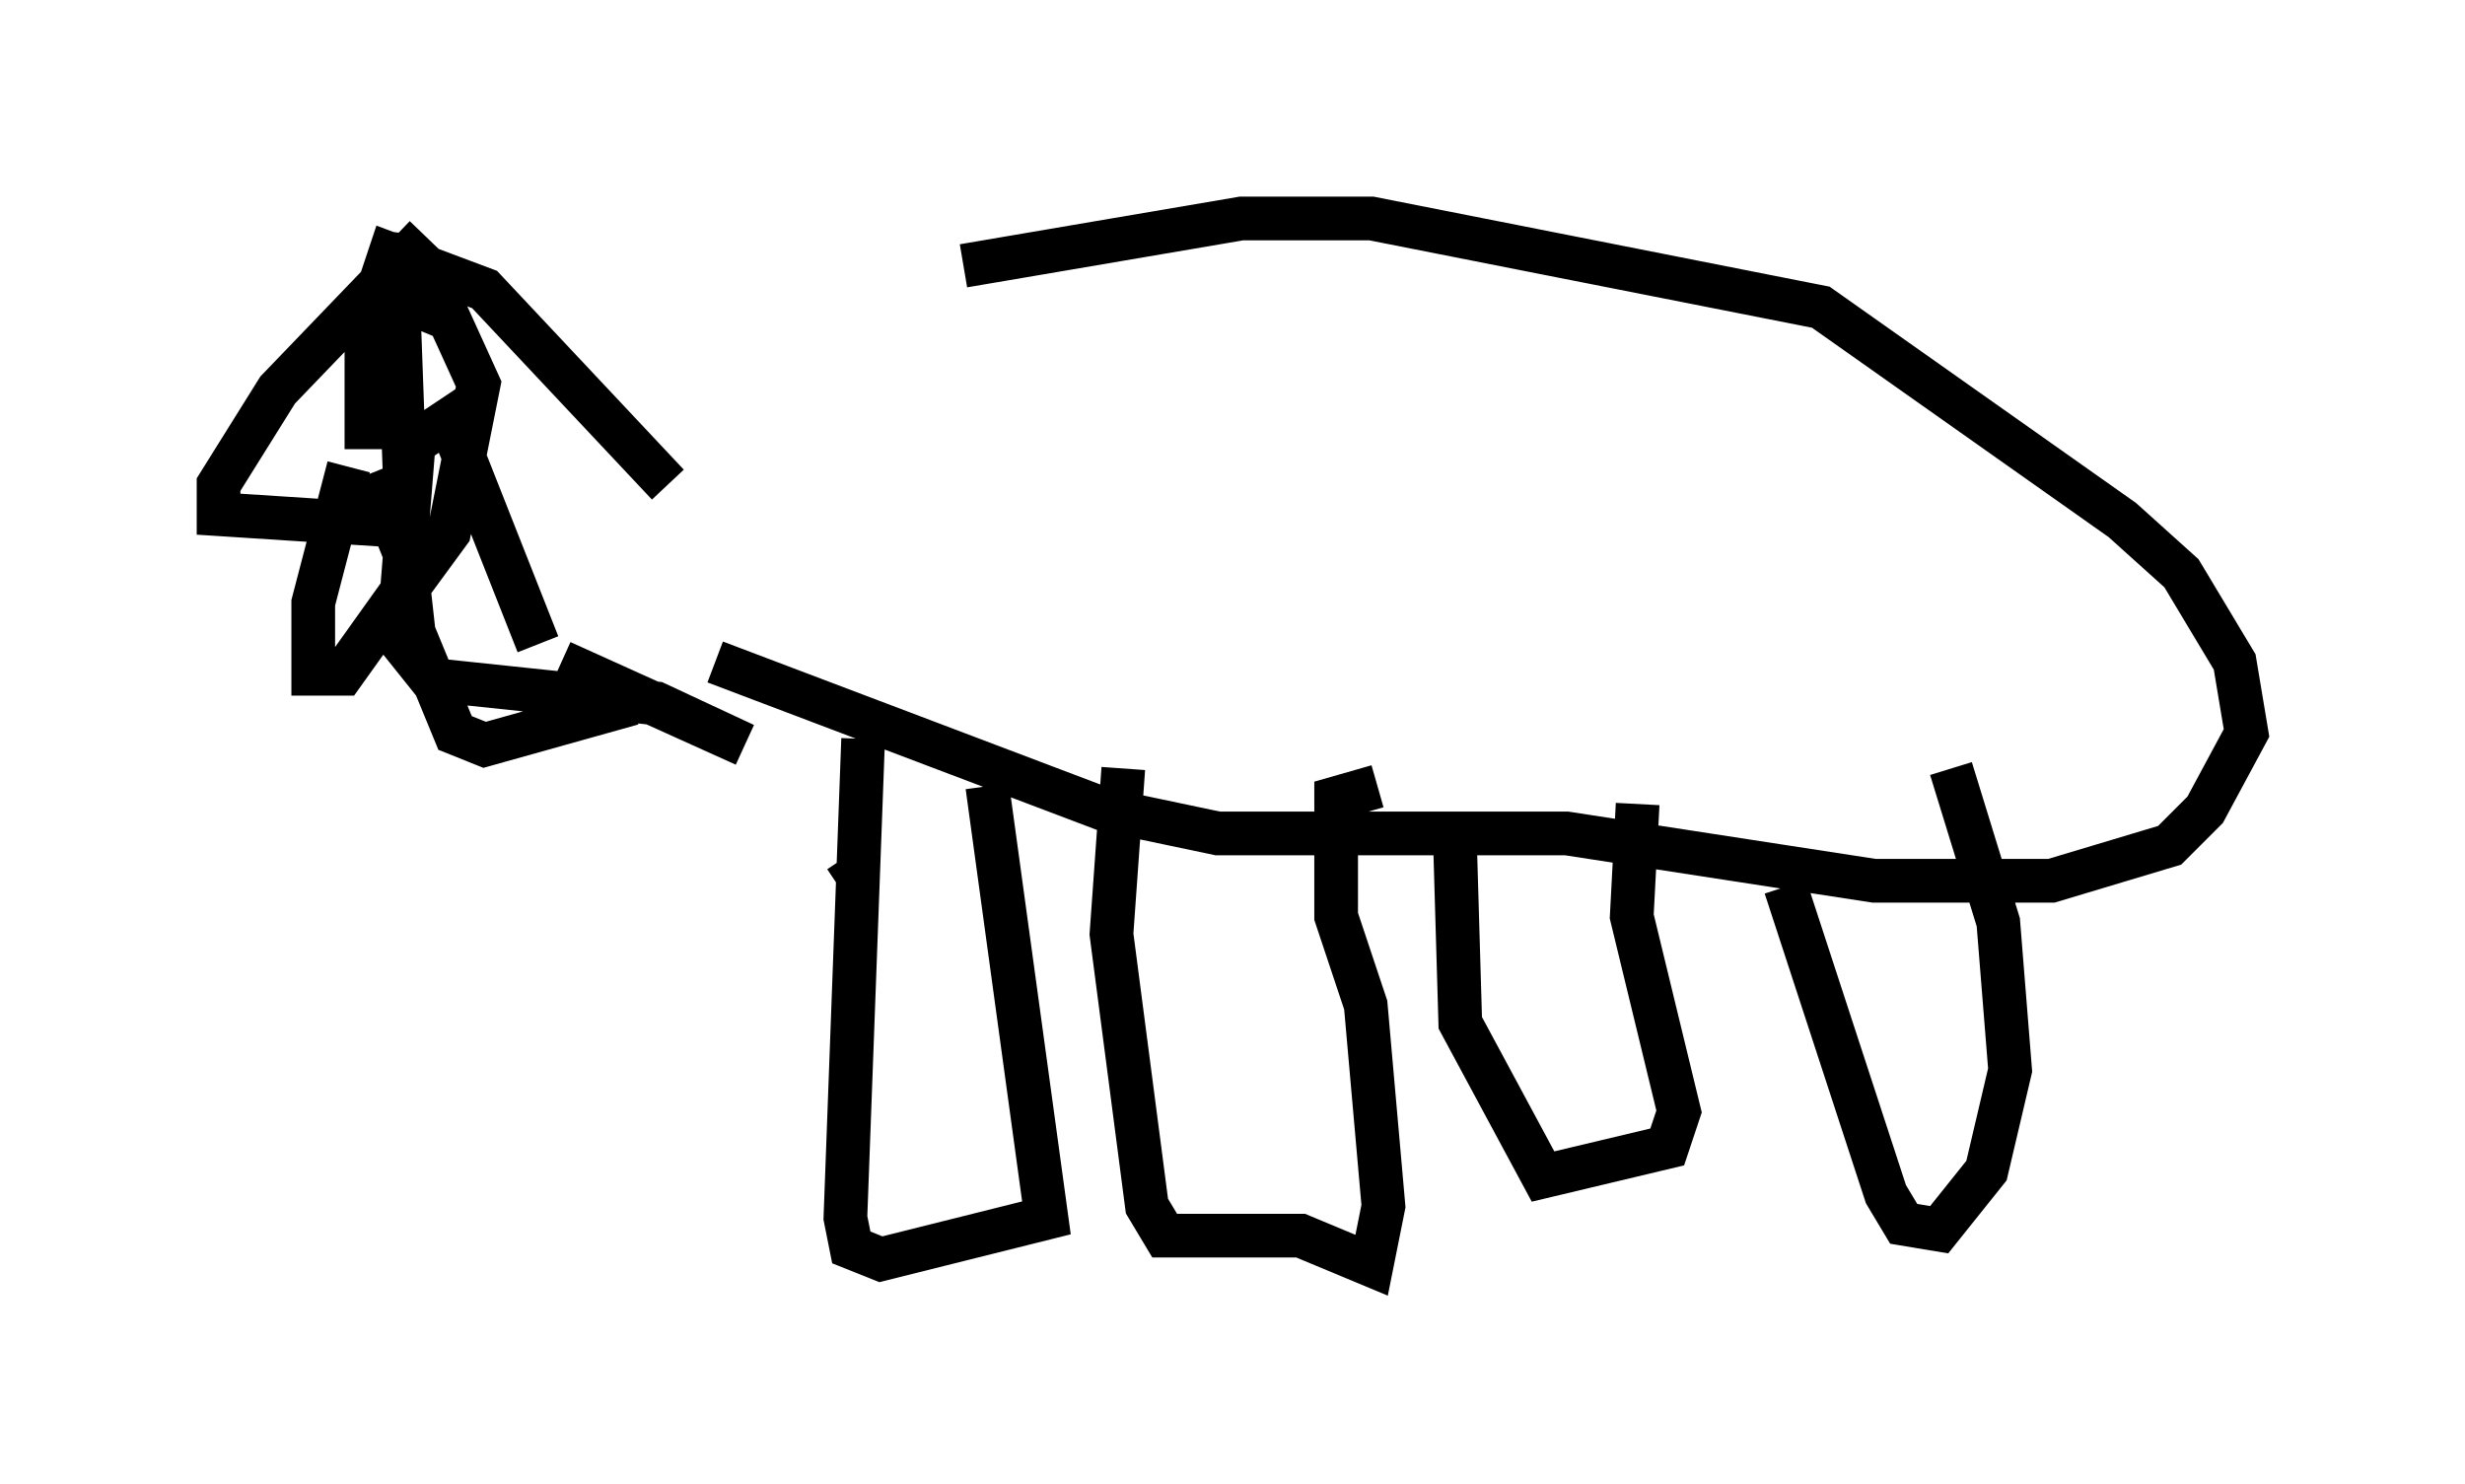 <?xml version="1.0" encoding="utf-8" ?>
<svg baseProfile="full" height="33.951" version="1.1" width="56.414" xmlns="http://www.w3.org/2000/svg" xmlns:ev="http://www.w3.org/2001/xml-events" xmlns:xlink="http://www.w3.org/1999/xlink"><defs /><rect fill="white" height="33.951" width="56.414" x="0" y="0" /><path d="M14.878, 11.36 m7.172, -5.277 l6.36, -1.083 2.977, 0.0 l10.284, 2.03 6.901, 4.871 l1.353, 1.218 1.218, 2.03 l0.271, 1.624 -0.947, 1.759 l-0.812, 0.812 -2.706, 0.812 l-4.059, 0.0 -7.036, -1.083 l-7.984, 0.0 -2.571, -0.541 l-8.931, -3.383 m-1.083, -4.059 l-4.195, -4.465 -2.165, -0.812 l-0.271, 0.812 1.624, 0.677 l0.677, 1.488 -0.677, 3.383 l-1.488, 2.03 1.083, 1.353 l5.142, 0.541 2.03, 0.947 l-4.195, -1.894 m-3.112, -9.743 l-3.383, 3.518 -1.353, 2.165 l0.0, 0.677 4.195, 0.271 l0.271, 2.436 0.947, 2.3 l0.677, 0.271 3.383, -0.947 m-6.089, -5.819 l0.0, -2.842 0.677, -2.03 l0.271, 7.442 -0.812, -2.03 m-0.541, -0.135 l-0.812, 3.112 0.0, 1.624 l0.677, 0.0 1.353, -1.894 l0.271, -3.383 0.812, -0.541 l2.03, 5.142 m7.307, 5.277 l-0.271, -0.406 m0.406, -2.706 l-0.406, 10.961 0.135, 0.677 l0.677, 0.271 3.789, -0.947 l-1.353, -9.878 m3.112, -0.406 l-0.271, 3.789 0.812, 6.225 l0.406, 0.677 3.112, 0.0 l1.624, 0.677 0.271, -1.353 l-0.406, -4.601 -0.677, -2.03 l0.0, -2.706 0.947, -0.271 m1.759, 0.812 l0.135, 4.601 1.894, 3.518 l2.842, -0.677 0.271, -0.812 l-1.083, -4.465 0.135, -2.571 m3.383, 1.894 l2.3, 7.036 0.406, 0.677 l0.812, 0.135 1.083, -1.353 l0.541, -2.3 -0.271, -3.383 l-1.083, -3.518 " fill="none" stroke="black" stroke-width="1" /></svg>